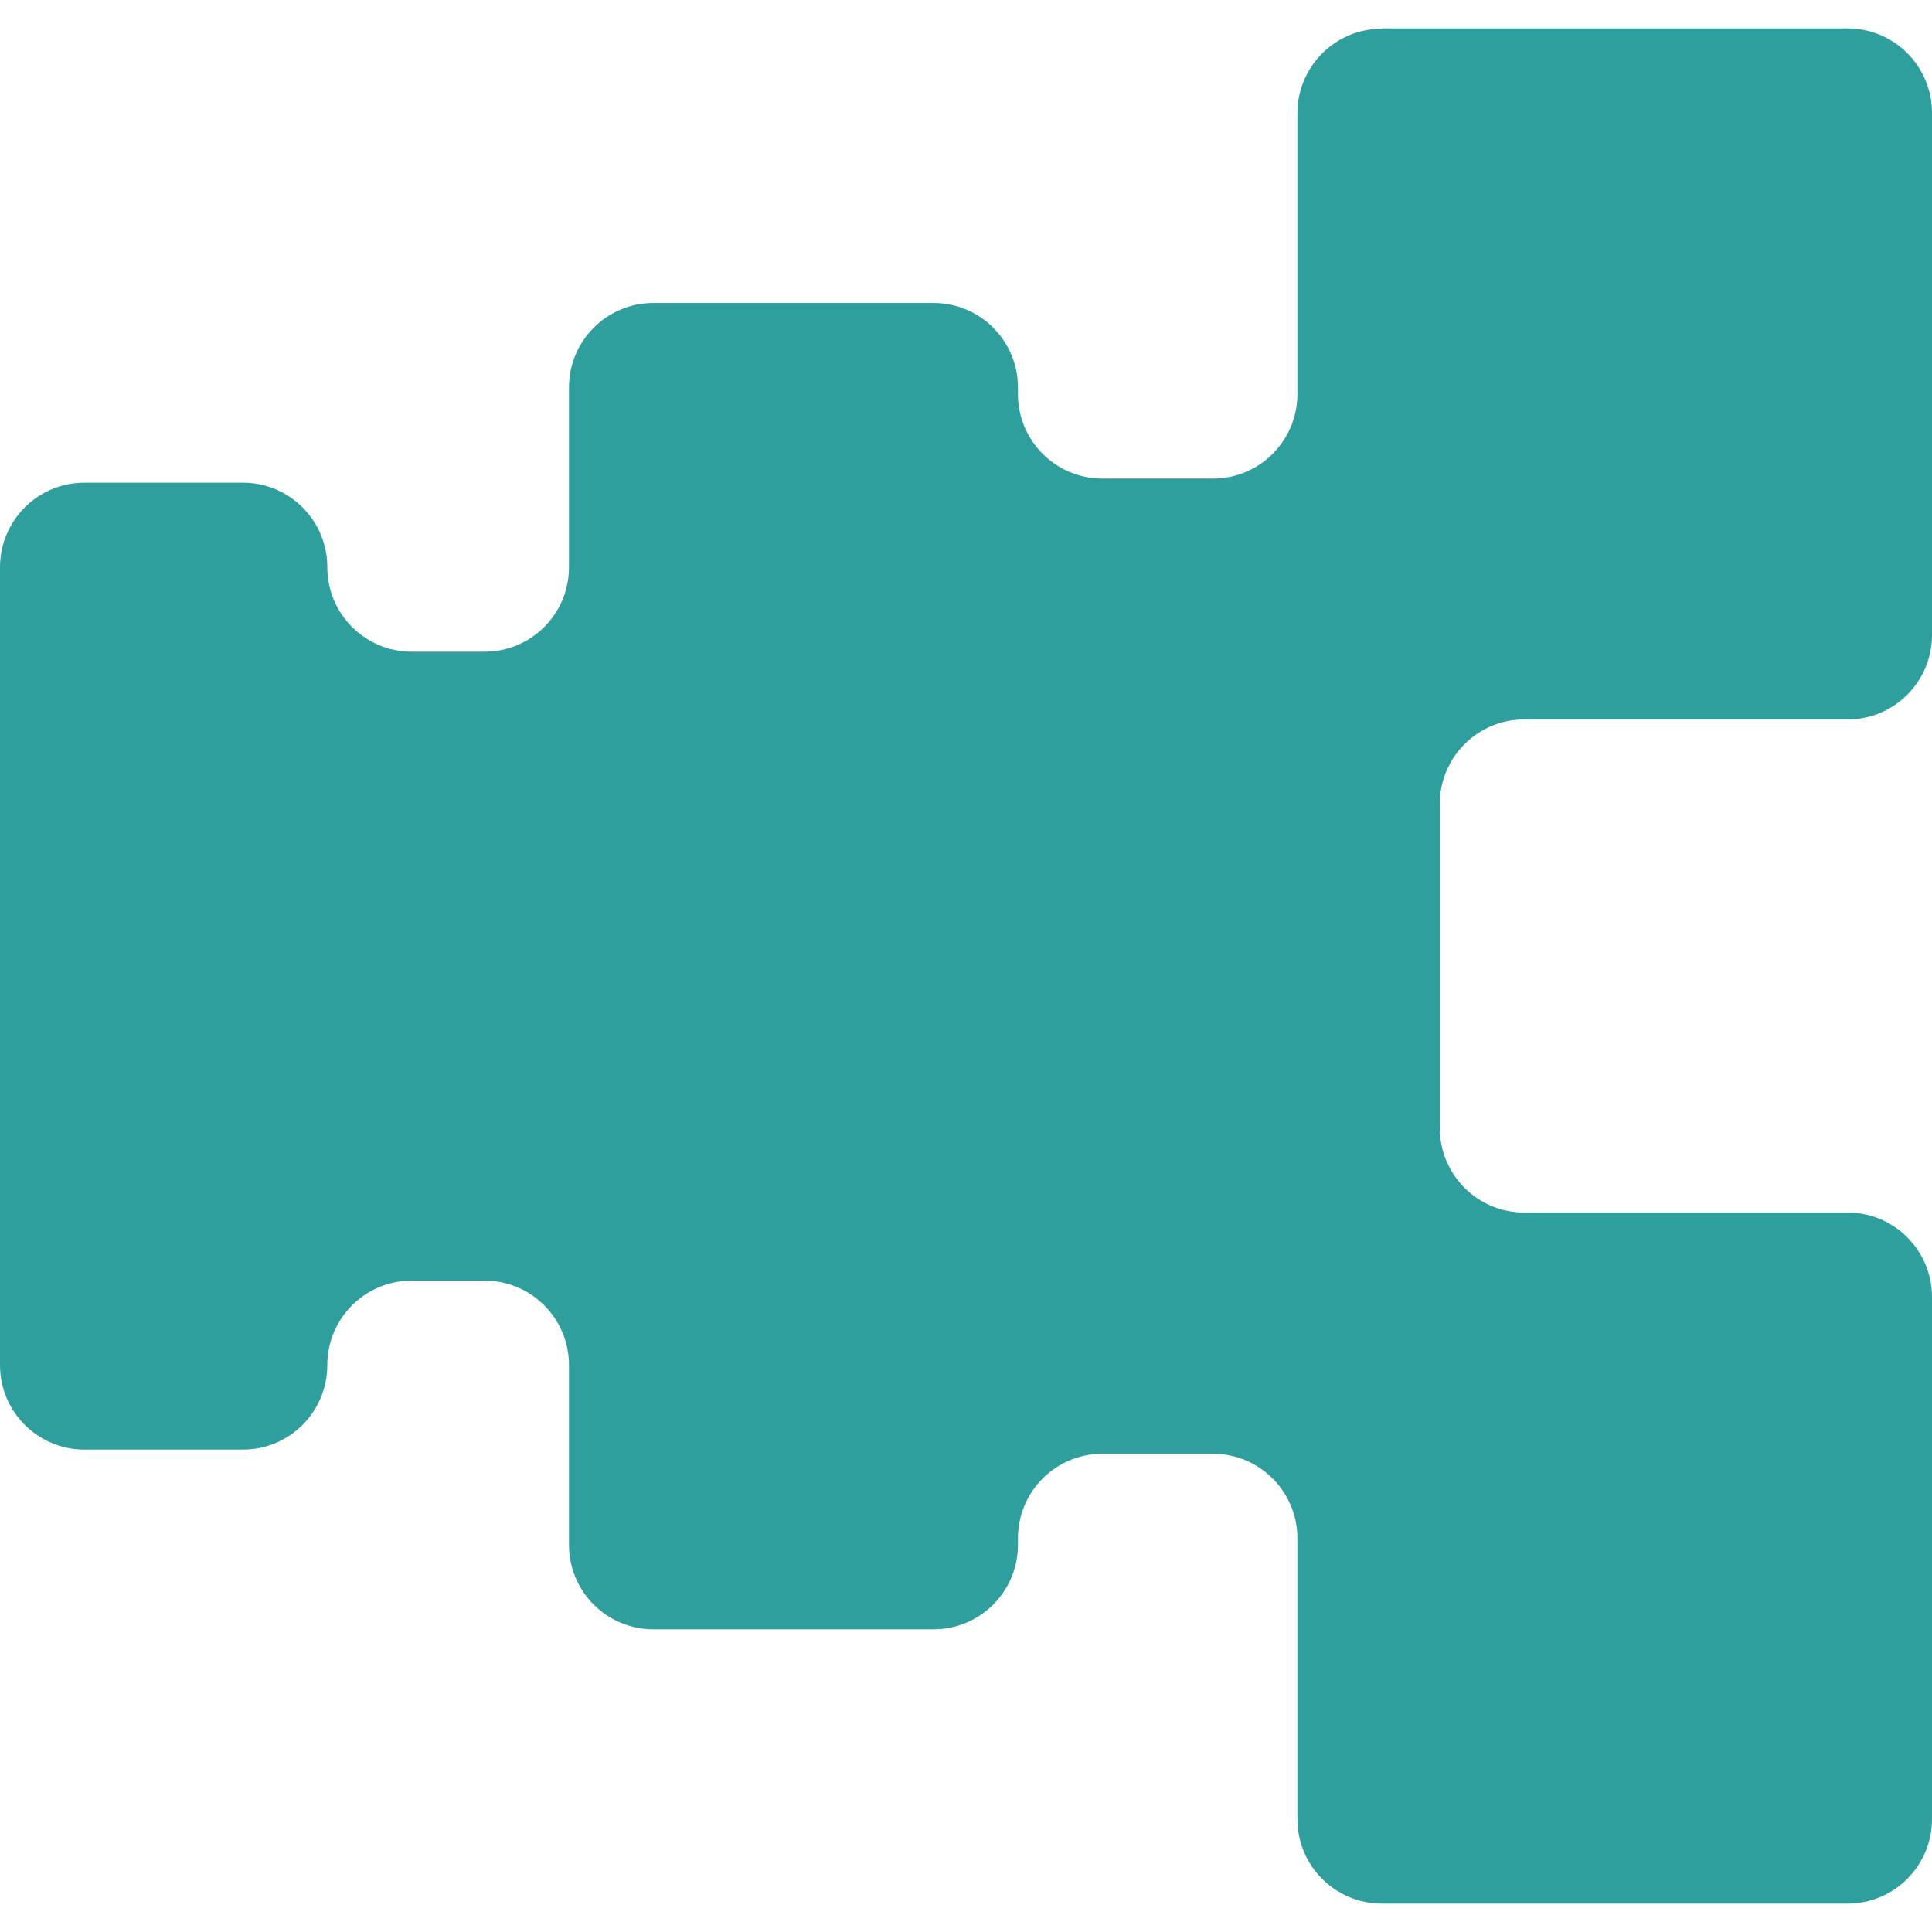 <svg width="34" height="34" viewBox="0 0 34 34" fill="none" xmlns="http://www.w3.org/2000/svg">
<path d="M24.316 0.5H32.516C33.334 0.5 34 1.165 34 1.987V11.174C34 11.994 33.336 12.661 32.516 12.661H26.822C26.004 12.661 25.338 13.326 25.338 14.147V19.853C25.338 20.672 26.002 21.339 26.822 21.339H32.516C33.334 21.339 34 22.004 34 22.826V32.013C34 32.833 33.336 33.5 32.516 33.5H24.316C23.498 33.5 22.832 32.835 22.832 32.013V27.071C22.832 26.251 22.168 25.584 21.348 25.584H19.398C18.579 25.584 17.914 26.249 17.914 27.071V27.187C17.914 28.006 17.25 28.673 16.43 28.673H11.497C10.679 28.673 10.013 28.008 10.013 27.187V24.023C10.013 23.204 9.349 22.537 8.529 22.537H7.244C6.426 22.537 5.76 23.202 5.76 24.023C5.76 24.843 5.097 25.51 4.277 25.51H1.484C0.666 25.51 0 24.845 0 24.023V9.982C0 9.162 0.664 8.495 1.484 8.495H4.277C5.095 8.495 5.76 9.16 5.76 9.982C5.76 10.802 6.424 11.469 7.244 11.469H8.529C9.348 11.469 10.013 10.804 10.013 9.982V6.819C10.013 5.999 10.677 5.332 11.497 5.332H16.43C17.248 5.332 17.914 5.997 17.914 6.819V6.935C17.914 7.755 18.578 8.422 19.398 8.422H21.348C22.167 8.422 22.832 7.757 22.832 6.935V1.992C22.832 1.172 23.496 0.506 24.316 0.506V0.5Z" fill="#2F9F9E"/>
</svg>

